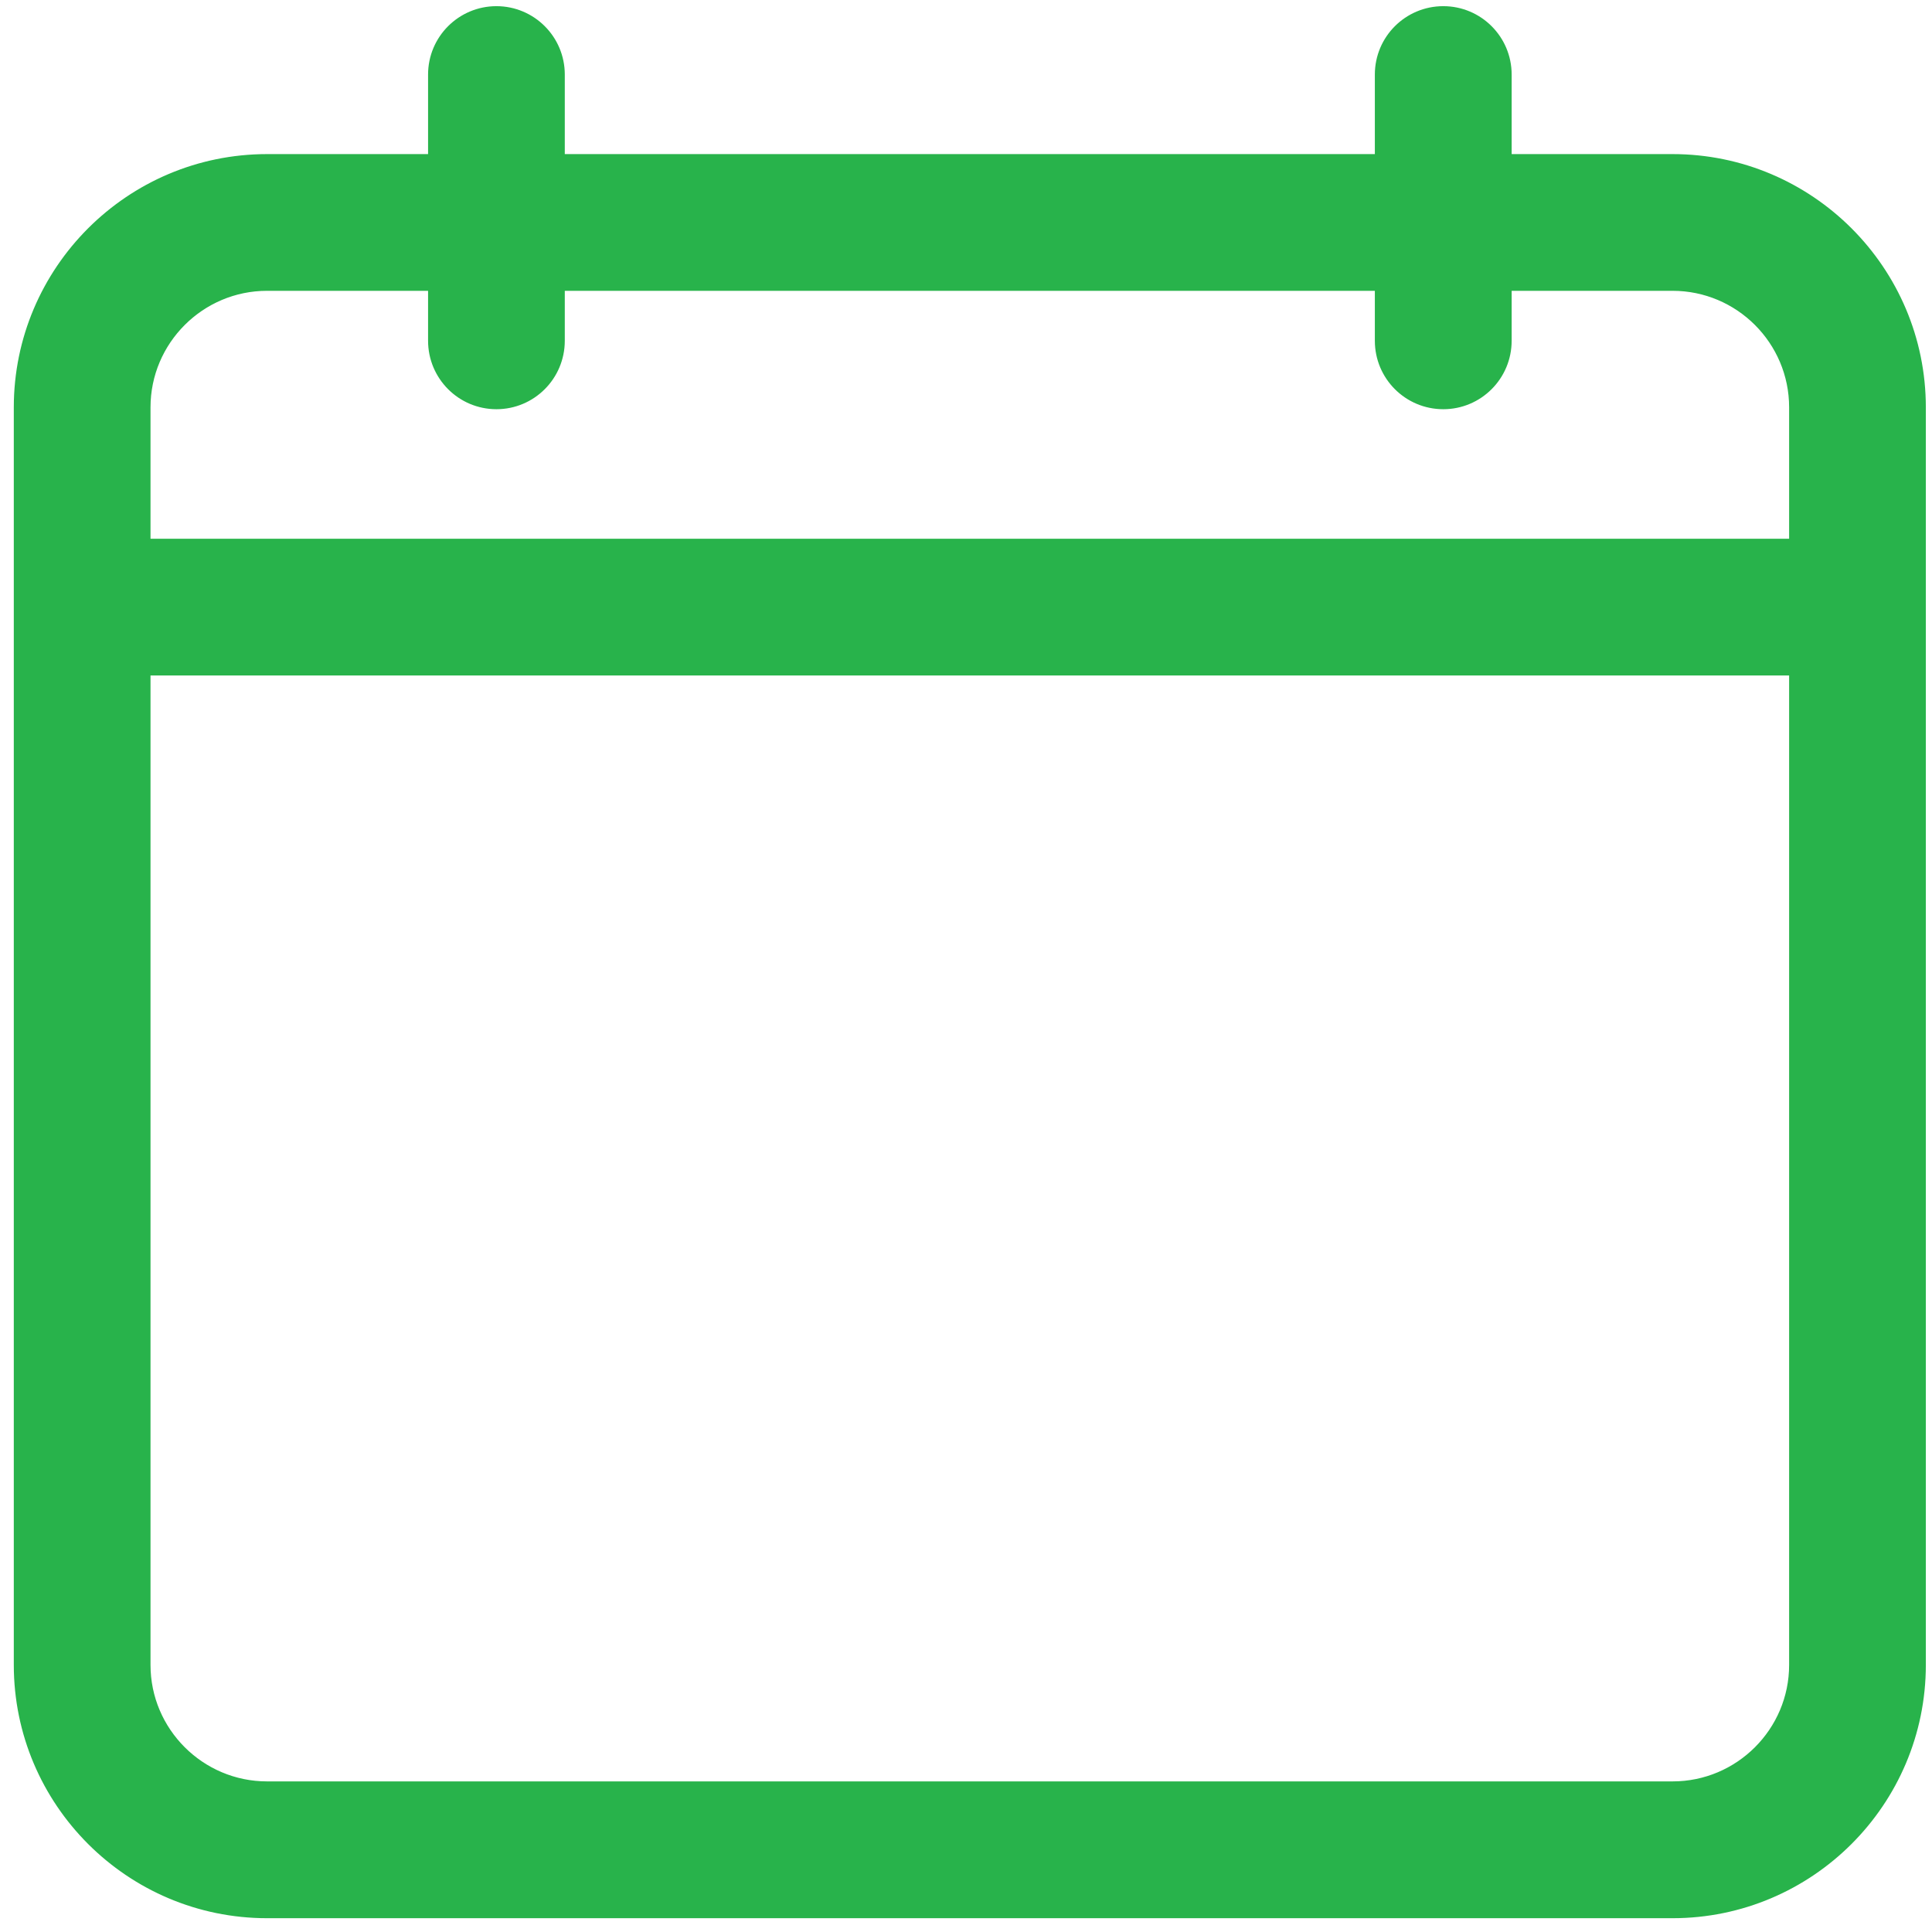 <svg width="21" height="21" viewBox="0 0 21 21" fill="none" xmlns="http://www.w3.org/2000/svg">
<path d="M18.18 1.775H16.331V0.81C16.331 0.455 16.043 0.167 15.688 0.167C15.332 0.167 15.044 0.455 15.044 0.81V1.775H6.039V0.81C6.039 0.455 5.751 0.167 5.396 0.167C5.041 0.167 4.753 0.455 4.753 0.81V1.775H2.903C1.44 1.775 0.25 2.965 0.25 4.428V18.097C0.25 19.56 1.44 20.75 2.903 20.75H18.18C19.643 20.75 20.833 19.56 20.833 18.097V4.428C20.833 2.965 19.643 1.775 18.18 1.775ZM2.903 3.061H4.753V3.704C4.753 4.06 5.041 4.348 5.396 4.348C5.751 4.348 6.039 4.06 6.039 3.704V3.061H15.044V3.704C15.044 4.06 15.332 4.348 15.688 4.348C16.043 4.348 16.331 4.06 16.331 3.704V3.061H18.18C18.934 3.061 19.547 3.674 19.547 4.428V5.956H1.536V4.428C1.536 3.674 2.15 3.061 2.903 3.061ZM18.18 19.463H2.903C2.15 19.463 1.536 18.85 1.536 18.097V7.242H19.547V18.097C19.547 18.85 18.934 19.463 18.18 19.463Z" fill="#28B34B" stroke="#28B34B" stroke-width="0.2"/>
</svg>
